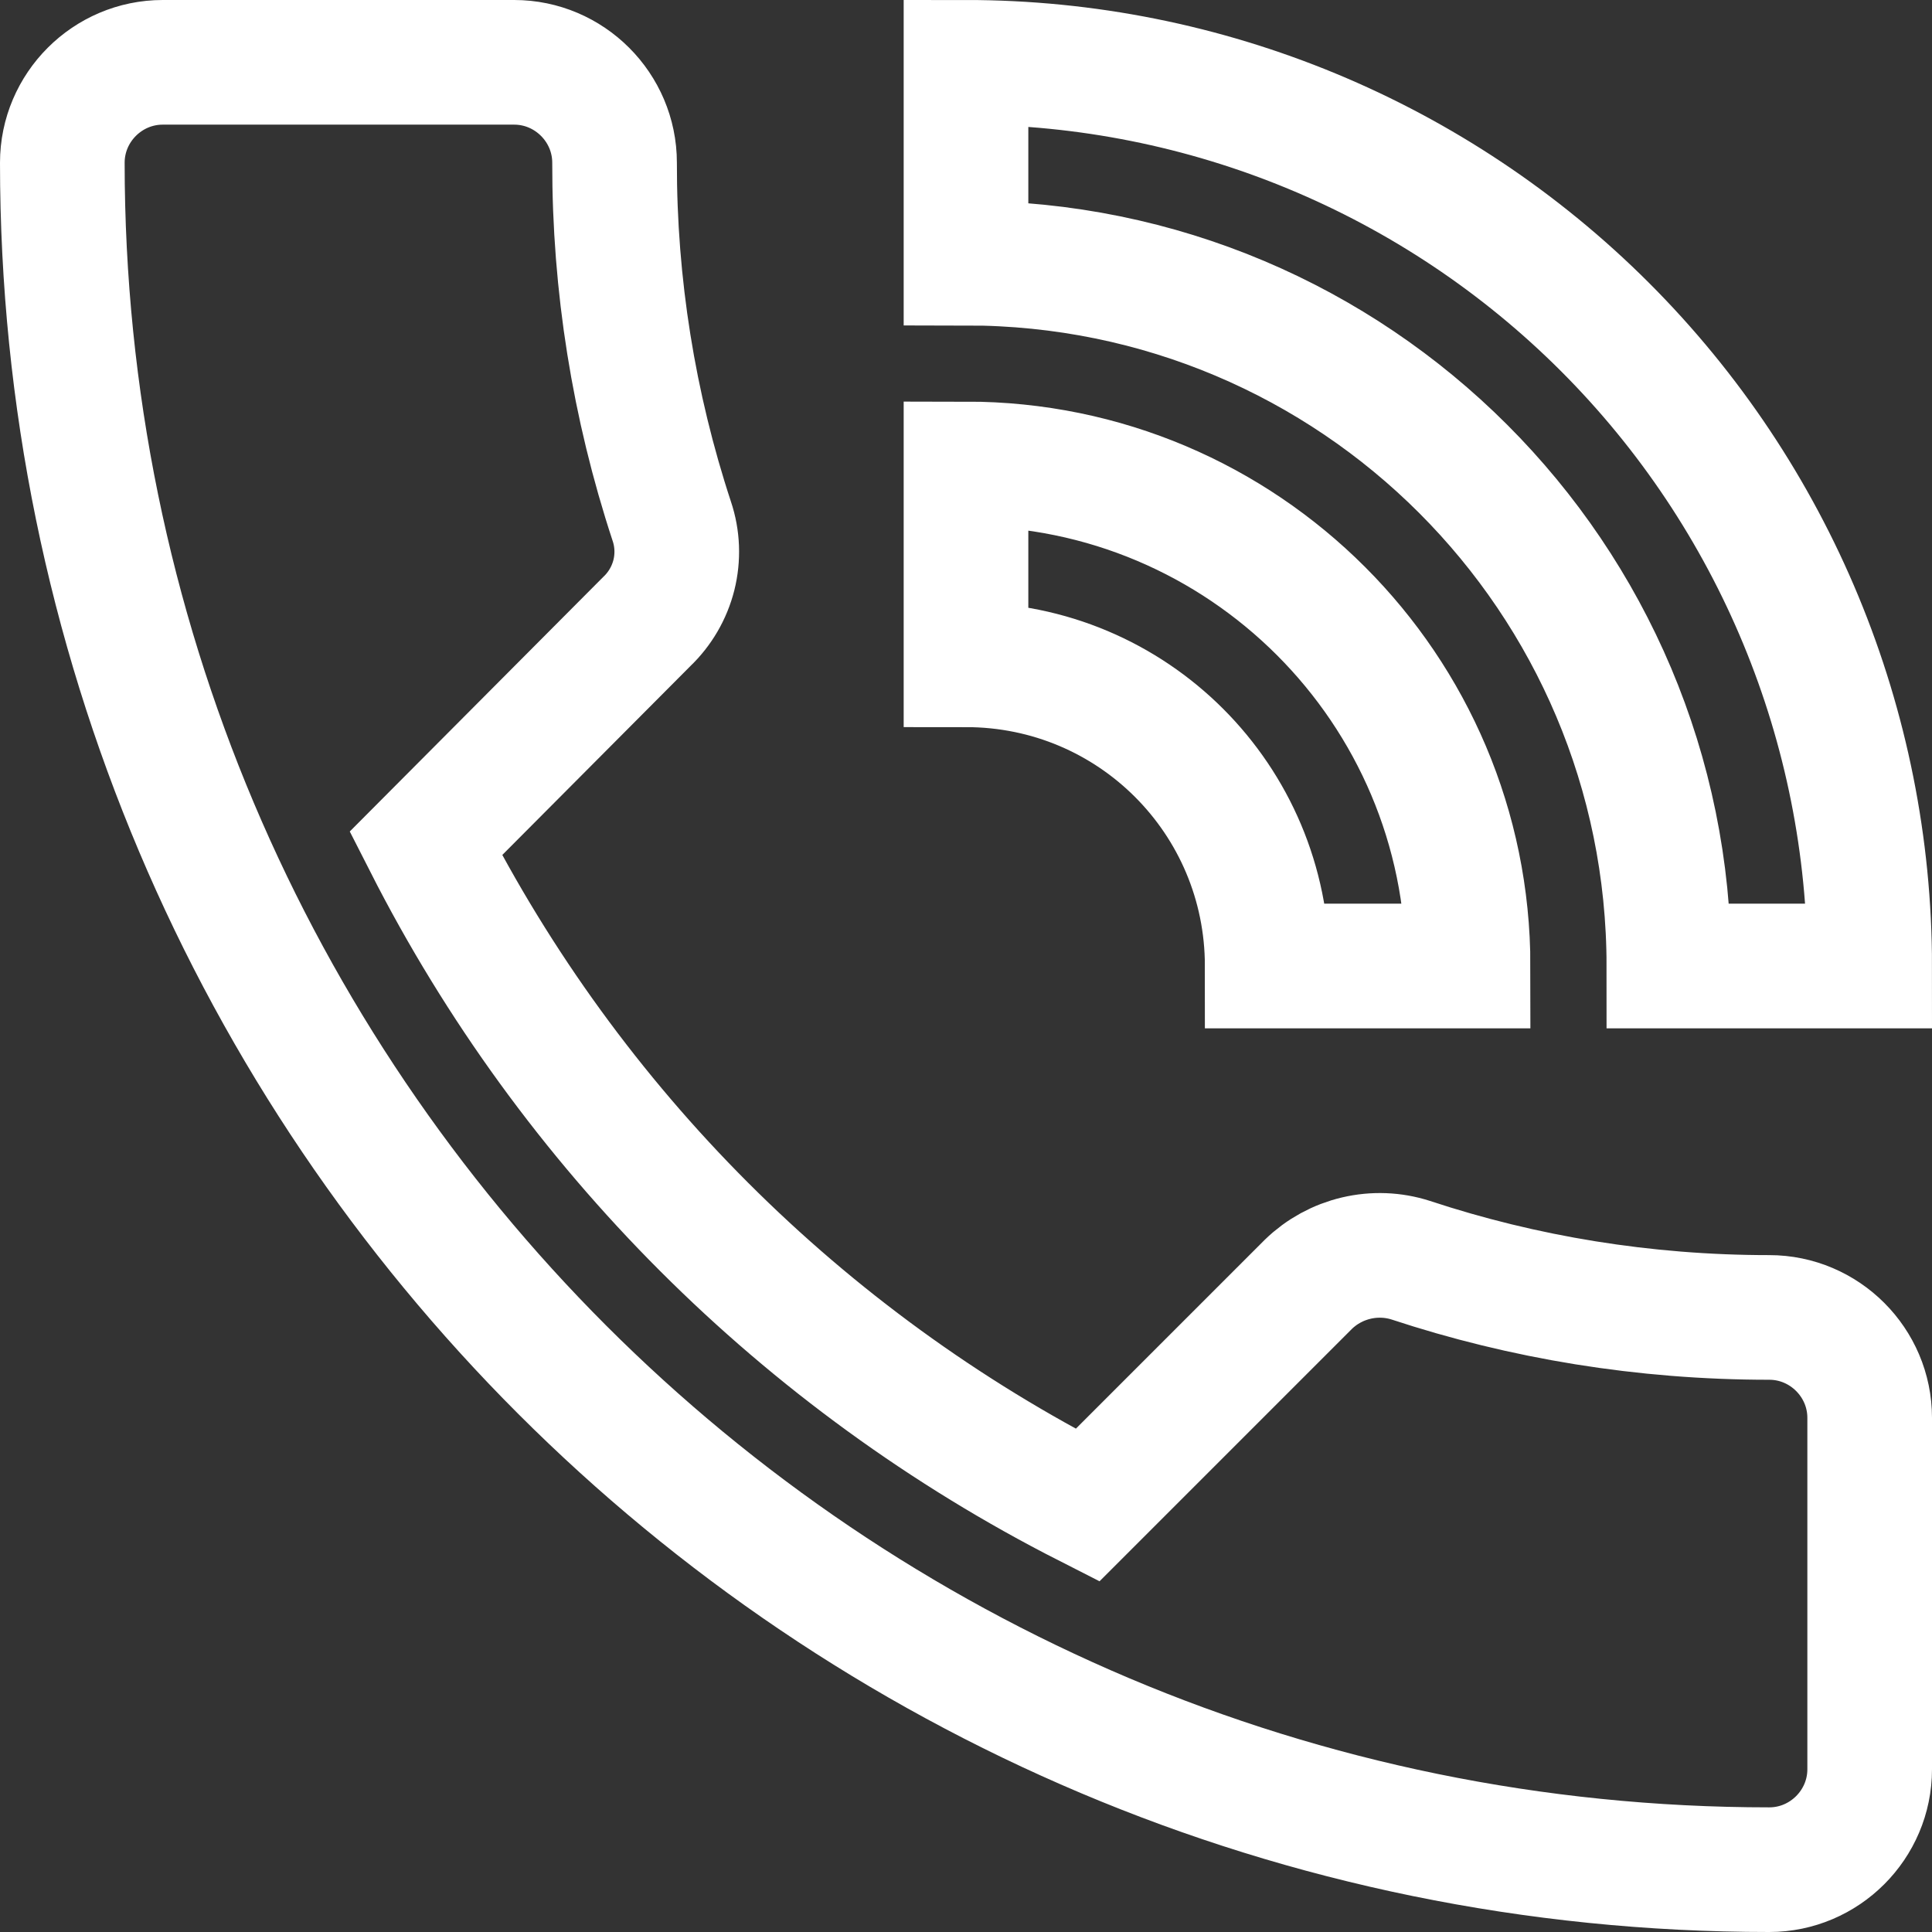 <svg width="31" height="31" viewBox="0 0 31 31" fill="none" xmlns="http://www.w3.org/2000/svg">
<rect x="0" y="0" width="31" height="31" fill="#333333" stroke="none"/>
<path d="M28.389 21.139C26.375 21.139 24.442 20.817 22.637 20.221C22.354 20.13 22.052 20.119 21.762 20.187C21.473 20.255 21.207 20.4 20.994 20.607L17.449 24.152C12.876 21.826 9.158 18.108 6.832 13.534L10.377 9.974C10.59 9.771 10.741 9.512 10.813 9.227C10.884 8.942 10.873 8.642 10.779 8.363C10.168 6.507 9.858 4.565 9.861 2.611C9.861 1.725 9.136 1 8.25 1H2.611C1.725 1 1 1.725 1 2.611C1 17.739 13.261 30 28.389 30C29.275 30 30 29.275 30 28.389V22.75C30 21.864 29.275 21.139 28.389 21.139ZM26.778 15.5H30C30 11.654 28.472 7.966 25.753 5.247C23.034 2.528 19.346 1 15.5 1V4.222C21.735 4.222 26.778 9.265 26.778 15.5ZM20.333 15.5H23.556C23.556 11.053 19.947 7.444 15.5 7.444V10.667C18.174 10.667 20.333 12.826 20.333 15.5Z" stroke="white" stroke-width="2"/>
</svg>
